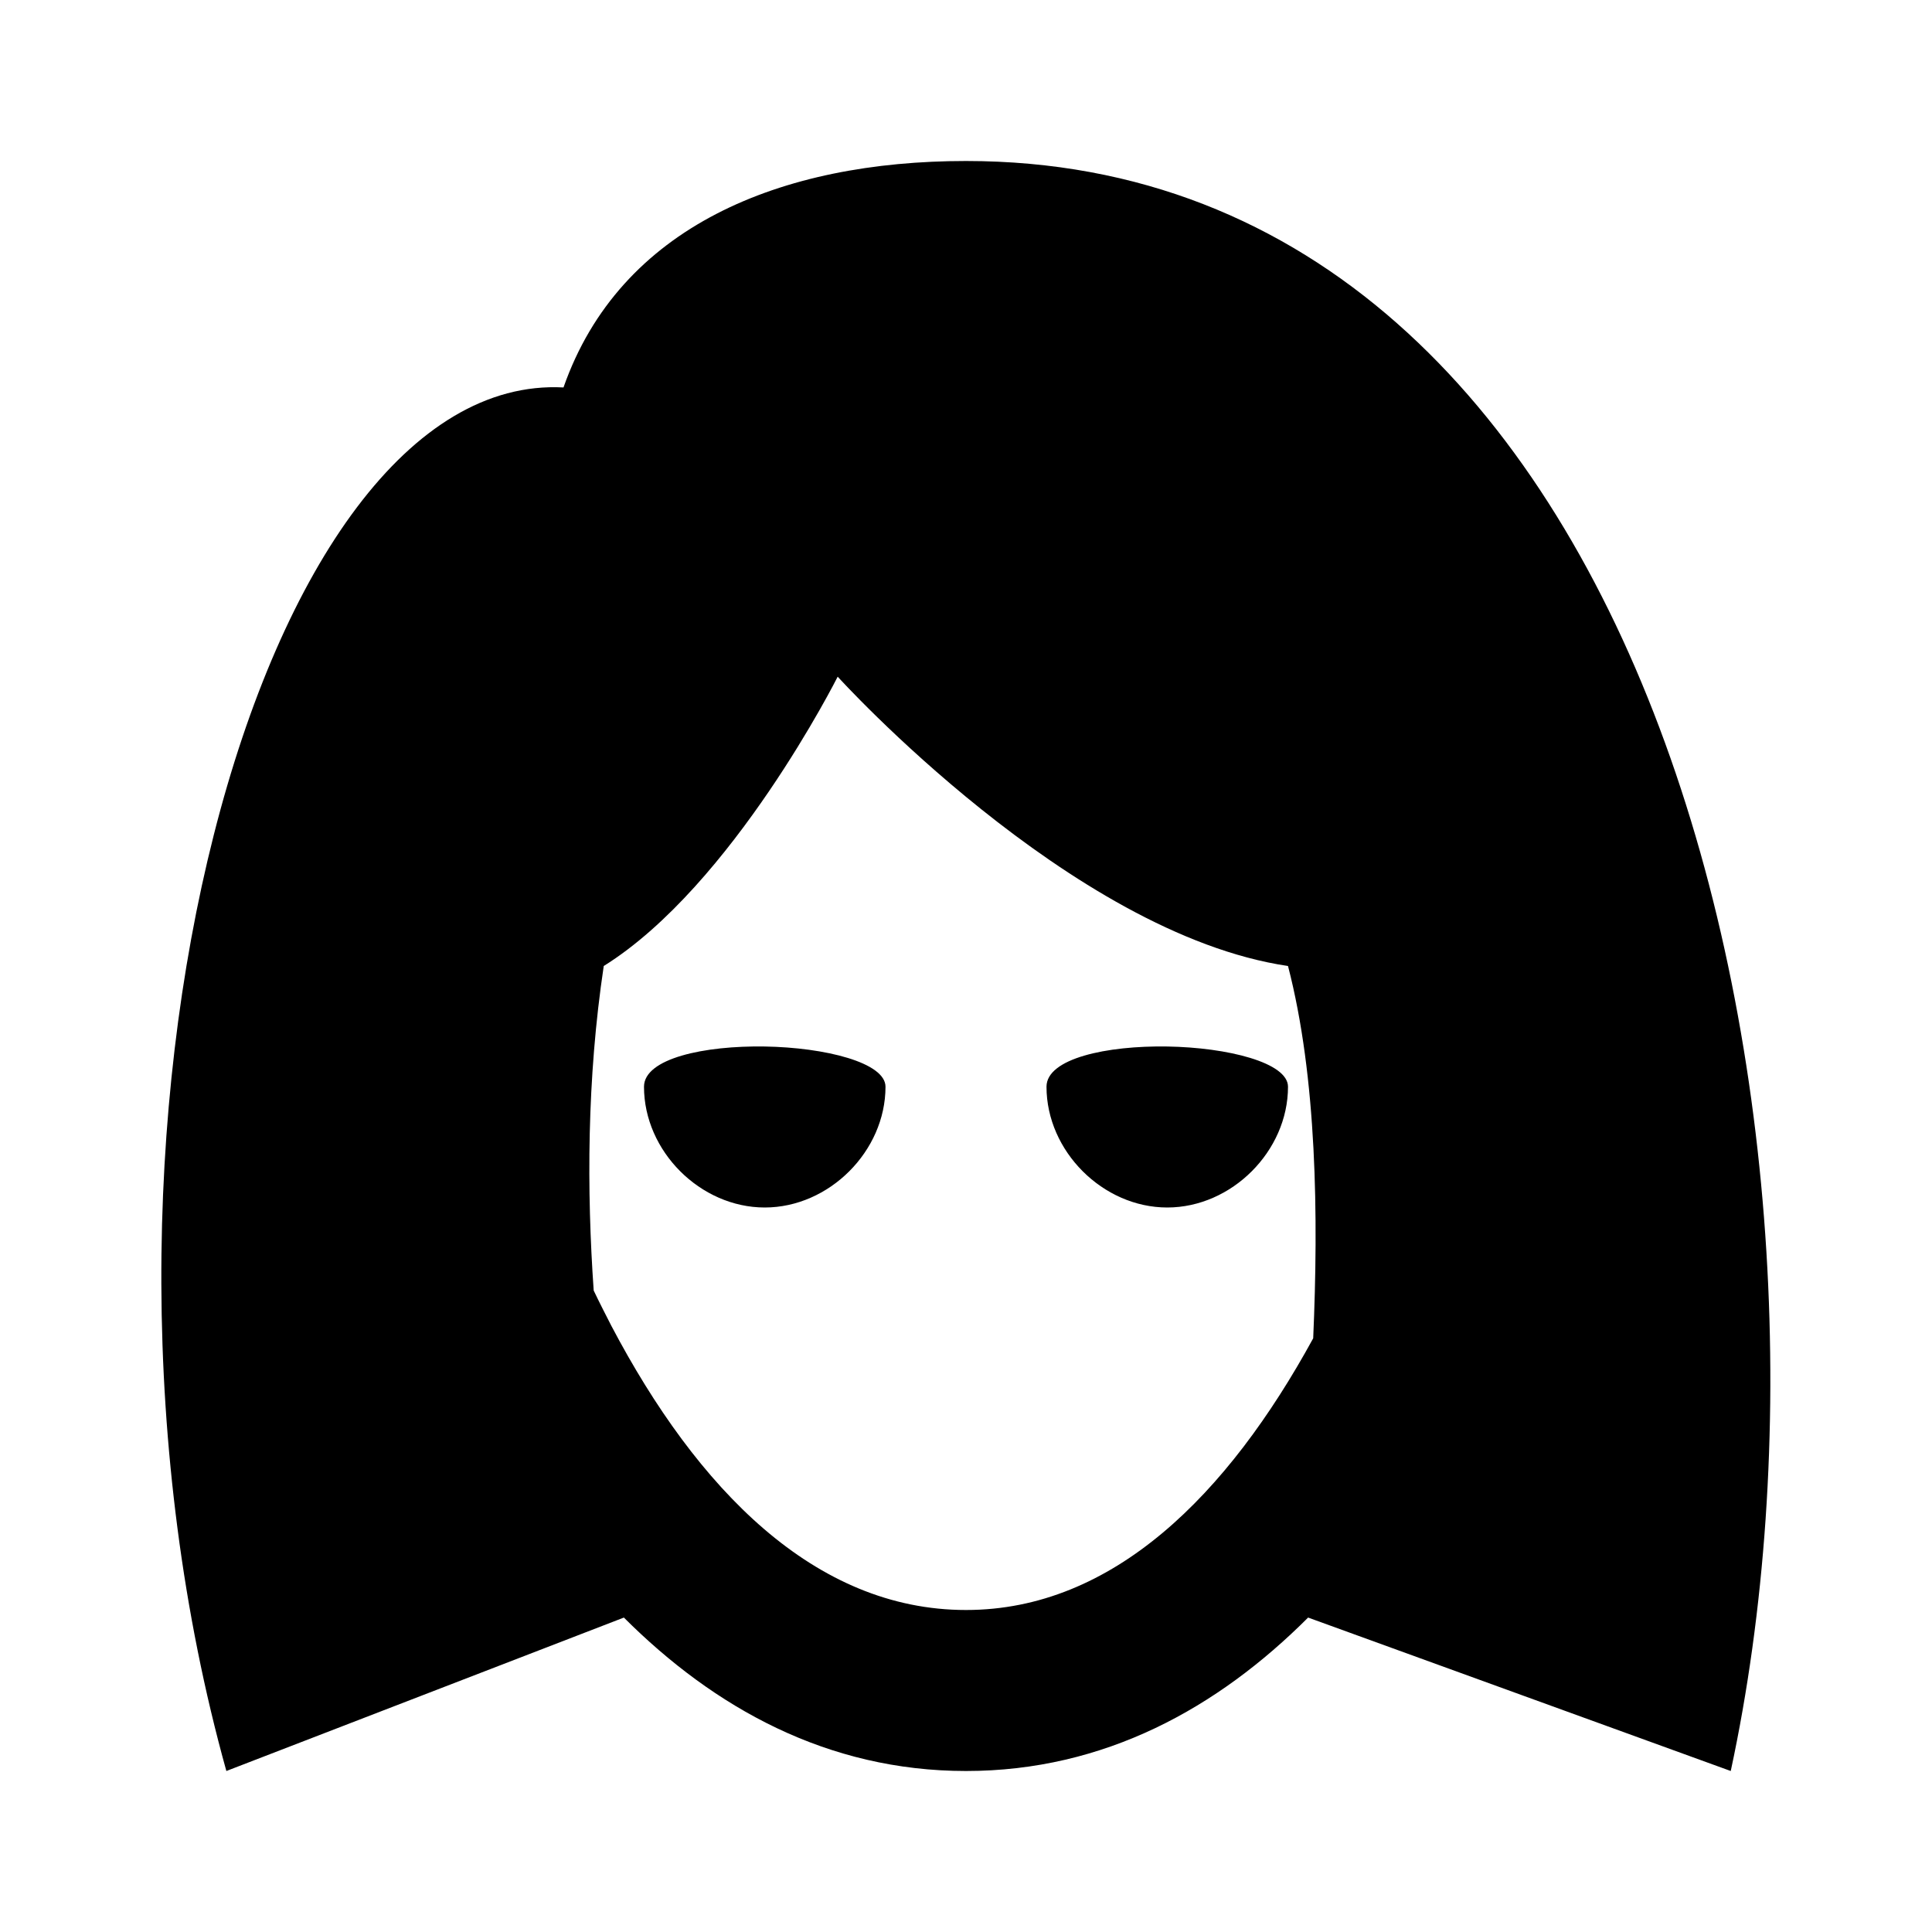 <!--category:basic-->
<!--character:E151-->
<!--added:0.21-->
<svg width="24" height="24" viewBox="0 0 24 24" version="1.1" xmlns="http://www.w3.org/2000/svg"><path id="gender-woman-a" d="M12,2 C9.7,2 7.7,2.813 7,4.813 C3.2,4.612 0.613,14.101 2.812,22 L7.75,20.094 C8.871,21.214 10.277,22 12,22 C13.723,22 15.129,21.215 16.25,20.094 L21.5,22 C23.2,14.102 20.602,2 12,2 Z M10.406,8.406 C10.406,8.406 13.301,11.602 16,12 C16.36,13.387 16.379,15.117 16.313,16.625 C15.252,18.566 13.828,20 12,20 C10.121,20 8.66,18.496 7.594,16.469 C7.52,16.324 7.445,16.179 7.375,16.031 C7.289,14.797 7.289,13.406 7.5,12 C9.102,11 10.406,8.406 10.406,8.406 Z M9.5,13 C8.75,12.988 8,13.148 8,13.5 C8,14.3 8.7,15 9.5,15 C10.3,15 11,14.3 11,13.5 C11,13.2 10.25,13.012 9.5,13 Z M14.5,13 C13.75,12.988 13,13.148 13,13.5 C13,14.3 13.7,15 14.5,15 C15.3,15 16,14.3 16,13.5 C16,13.2 15.25,13.012 14.5,13 Z"/></svg>